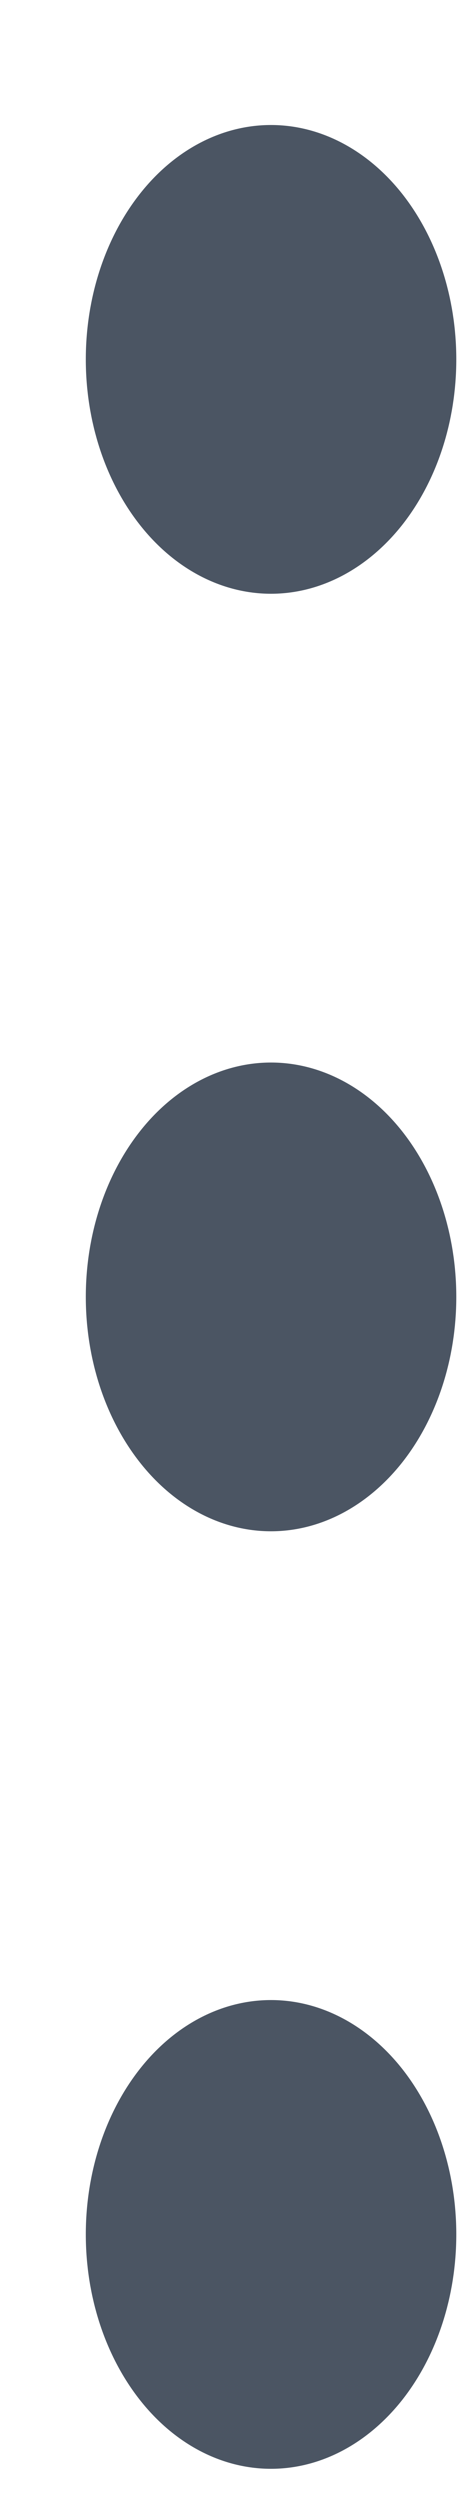 <svg width="3" height="16" viewBox="0 0 3 16" fill="none" xmlns="http://www.w3.org/2000/svg">
<path d="M0.55 14.3C0.55 13.902 0.675 13.521 0.898 13.239C1.12 12.958 1.422 12.8 1.737 12.8C2.052 12.8 2.354 12.958 2.577 13.239C2.8 13.521 2.925 13.902 2.925 14.3C2.925 14.698 2.8 15.079 2.577 15.361C2.354 15.642 2.052 15.8 1.737 15.8C1.422 15.8 1.12 15.642 0.898 15.361C0.675 15.079 0.55 14.698 0.55 14.3ZM0.55 8.3C0.55 7.902 0.675 7.521 0.898 7.239C1.12 6.958 1.422 6.8 1.737 6.8C2.052 6.8 2.354 6.958 2.577 7.239C2.8 7.521 2.925 7.902 2.925 8.3C2.925 8.698 2.8 9.079 2.577 9.361C2.354 9.642 2.052 9.8 1.737 9.8C1.422 9.8 1.12 9.642 0.898 9.361C0.675 9.079 0.55 8.698 0.55 8.3ZM0.55 2.3C0.55 1.902 0.675 1.521 0.898 1.239C1.12 0.958 1.422 0.8 1.737 0.8C2.052 0.8 2.354 0.958 2.577 1.239C2.8 1.521 2.925 1.902 2.925 2.3C2.925 2.698 2.8 3.079 2.577 3.361C2.354 3.642 2.052 3.8 1.737 3.8C1.422 3.8 1.12 3.642 0.898 3.361C0.675 3.079 0.55 2.698 0.55 2.3Z" fill="#4B5563"/>
</svg>
